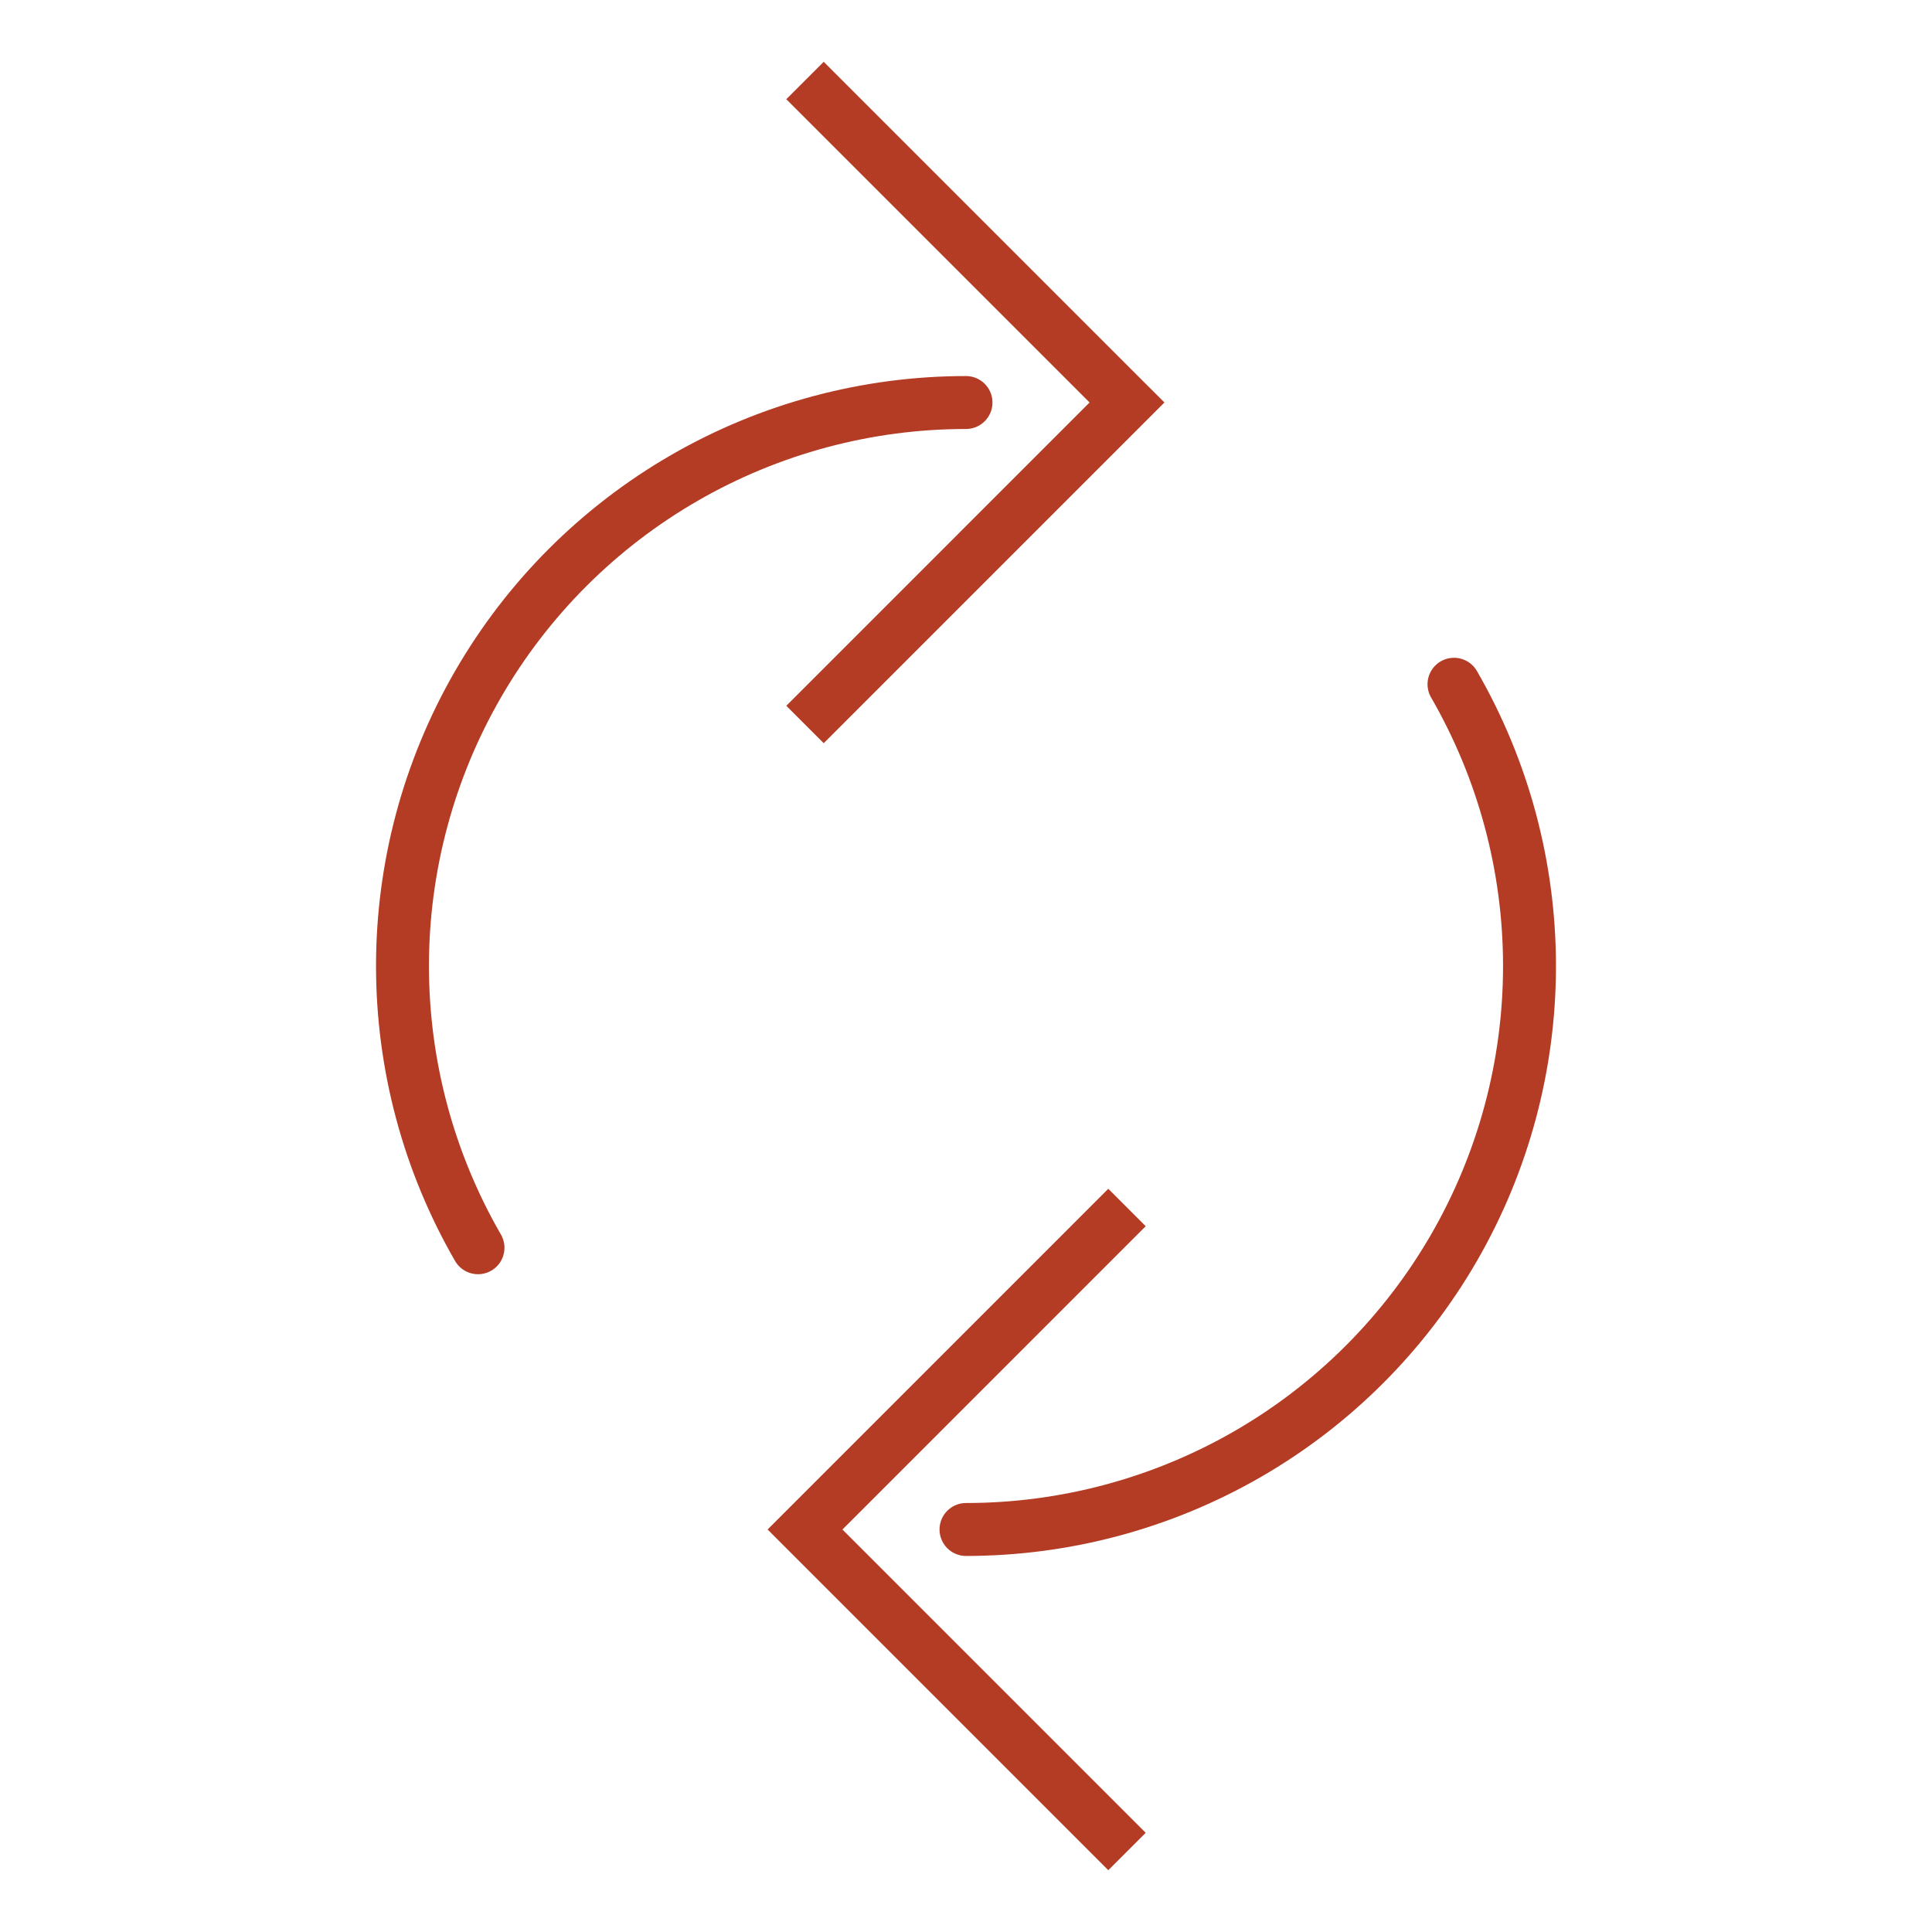 <svg width="73" height="73" viewBox="0 0 73 73" fill="none" xmlns="http://www.w3.org/2000/svg">
<path d="M30.417 57.792L29.71 57.085L29.003 57.792L29.71 58.499L30.417 57.792ZM41.876 44.918L29.71 57.085L31.124 58.499L43.29 46.332L41.876 44.918ZM29.71 58.499L41.876 70.665L43.29 69.251L31.124 57.085L29.71 58.499Z" fill="#B43C25"/>
<path d="M54.939 25.854C56.808 29.091 57.792 32.762 57.792 36.5C57.792 40.237 56.808 43.909 54.939 47.145C53.07 50.382 50.383 53.07 47.146 54.939C43.909 56.807 40.237 57.791 36.5 57.791" stroke="#B43C25" stroke-width="2" stroke-linecap="round"/>
<path d="M42.583 15.208L43.29 15.915L43.998 15.208L43.29 14.501L42.583 15.208ZM31.124 28.082L43.29 15.915L41.876 14.501L29.71 26.668L31.124 28.082ZM43.29 14.501L31.124 2.335L29.71 3.749L41.876 15.915L43.29 14.501Z" fill="#B43C25"/>
<path d="M18.061 47.146C16.192 43.909 15.208 40.238 15.208 36.5C15.208 32.763 16.192 29.091 18.061 25.855C19.93 22.618 22.617 19.93 25.854 18.061C29.091 16.192 32.763 15.209 36.5 15.209" stroke="#B43C25" stroke-width="2" stroke-linecap="round"/>
</svg>
